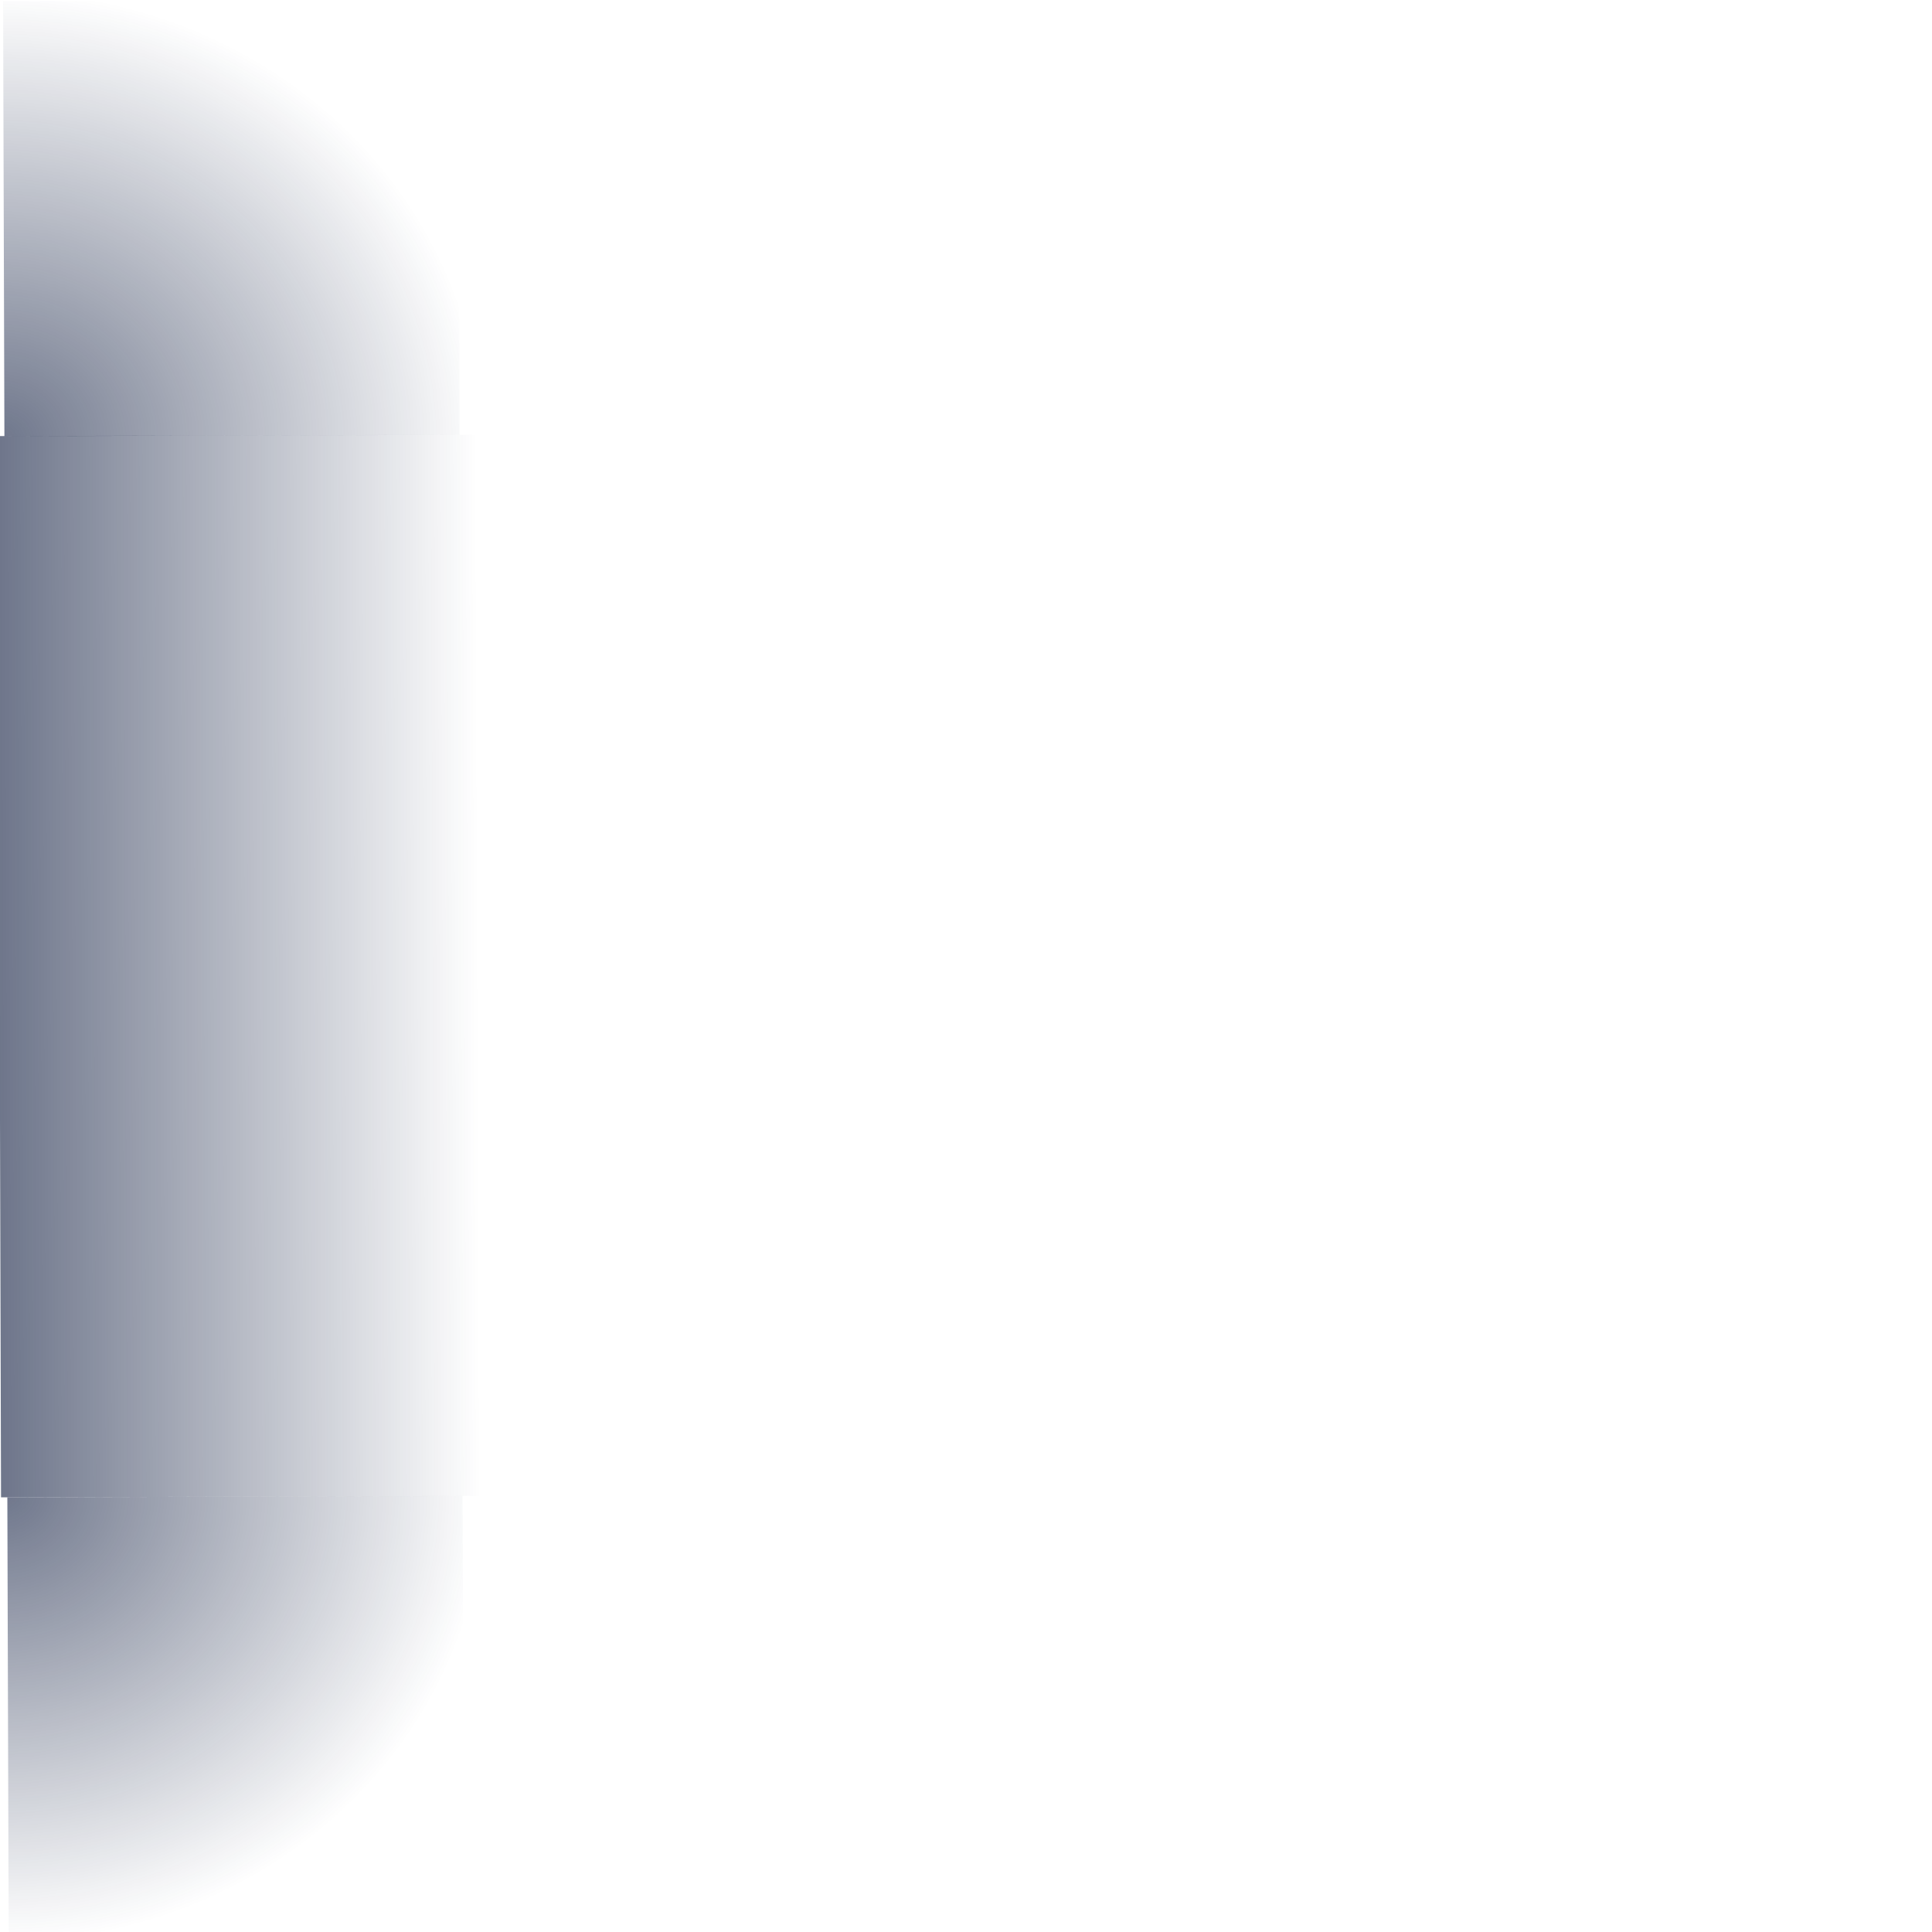 <?xml version="1.0" encoding="UTF-8" standalone="no"?>
<!-- Created with Inkscape (http://www.inkscape.org/) -->

<svg
   xmlns:dc="http://purl.org/dc/elements/1.1/"
   xmlns:cc="http://creativecommons.org/ns#"
   xmlns:rdf="http://www.w3.org/1999/02/22-rdf-syntax-ns#"
   xmlns:svg="http://www.w3.org/2000/svg"
   xmlns="http://www.w3.org/2000/svg"
   xmlns:xlink="http://www.w3.org/1999/xlink"
   xmlns:sodipodi="http://sodipodi.sourceforge.net/DTD/sodipodi-0.dtd"
   xmlns:inkscape="http://www.inkscape.org/namespaces/inkscape"
   width="80"
   height="80"
   id="svg3584"
   version="1.1"
   inkscape:version="0.48.5 r10040"
   sodipodi:docname="westShadow.svg"
   inkscape:export-filename="/home/rhiannon/caveexplorer/lua-cave-gen/assets/southShadow.png"
   inkscape:export-xdpi="90"
   inkscape:export-ydpi="90">
  <defs
     id="defs3586">
    <filter
       inkscape:label="Blur content"
       inkscape:menu="Blurs"
       inkscape:menu-tooltip="Blur the contents of objects, preserving the outline"
       color-interpolation-filters="sRGB"
       id="filter3602">
      <feColorMatrix
         values="1 0 0 0 0 0 1 0 0 0 0 0 1 0 0 0 0 0 1 0 "
         result="result7"
         id="feColorMatrix3604" />
      <feGaussianBlur
         result="result6"
         stdDeviation="5"
         id="feGaussianBlur3606" />
      <feComposite
         in2="result7"
         operator="atop"
         in="result6"
         result="result91"
         id="feComposite3608" />
      <feComposite
         operator="in"
         in2="result91"
         id="feComposite3610" />
    </filter>
    <linearGradient
       y2="246.438"
       x2="200.875"
       y1="246.438"
       x1="180.875"
       gradientTransform="matrix(1.2,0,0,1,38.852,-2262.238)"
       gradientUnits="userSpaceOnUse"
       id="linearGradient7882"
       xlink:href="#linearGradient7831-7"
       inkscape:collect="always" />
    <linearGradient
       inkscape:collect="always"
       id="linearGradient7831-7">
      <stop
         style="stop-color:#0d1a3d;stop-opacity:1;"
         offset="0"
         id="stop7833-4" />
      <stop
         style="stop-color:#0d1a3d;stop-opacity:0;"
         offset="1"
         id="stop7835-0" />
    </linearGradient>
    <linearGradient
       y2="246.438"
       x2="200.875"
       y1="246.438"
       x1="180.875"
       gradientTransform="matrix(0.994,-0.003,-0.002,-0.549,-179.354,1148.255)"
       gradientUnits="userSpaceOnUse"
       id="linearGradient4269"
       xlink:href="#linearGradient7831-7"
       inkscape:collect="always" />
    <radialGradient
       inkscape:collect="always"
       xlink:href="#linearGradient8369"
       id="radialGradient8375"
       cx="223"
       cy="418.17"
       fx="223"
       fy="418.17"
       r="9.5"
       gradientTransform="matrix(5.473,-3.8541692e-7,2.4006374e-6,4.922,-1423.498,-1627.52)"
       gradientUnits="userSpaceOnUse" />
    <linearGradient
       inkscape:collect="always"
       id="linearGradient8369">
      <stop
         style="stop-color:#0d1a3d;stop-opacity:1;"
         offset="0"
         id="stop8371" />
      <stop
         style="stop-color:#0d1a3d;stop-opacity:0;"
         offset="1"
         id="stop8373" />
    </linearGradient>
    <radialGradient
       r="9.5"
       fy="418.17"
       fx="223"
       cy="418.17"
       cx="223"
       gradientTransform="matrix(1.972,-1.6511463e-7,8.6491813e-7,2.109,550.957,-878.904)"
       gradientUnits="userSpaceOnUse"
       id="radialGradient5296"
       xlink:href="#linearGradient8369"
       inkscape:collect="always" />
    <radialGradient
       r="9.5"
       fy="418.17"
       fx="223"
       cy="418.17"
       cx="223"
       gradientTransform="matrix(2.929,-1.9942315e-7,1.2848826e-6,2.547,-637.764,-2051.894)"
       gradientUnits="userSpaceOnUse"
       id="radialGradient5296-1"
       xlink:href="#linearGradient8369-2"
       inkscape:collect="always" />
    <linearGradient
       inkscape:collect="always"
       id="linearGradient8369-2">
      <stop
         style="stop-color:#0d1a3d;stop-opacity:1;"
         offset="0"
         id="stop8371-0" />
      <stop
         style="stop-color:#0d1a3d;stop-opacity:0;"
         offset="1"
         id="stop8373-8" />
    </linearGradient>
    <radialGradient
       r="9.5"
       fy="418.17"
       fx="223"
       cy="418.17"
       cx="223"
       gradientTransform="matrix(1.972,-1.6511463e-7,8.6491813e-7,2.109,-1473.815,-878.894)"
       gradientUnits="userSpaceOnUse"
       id="radialGradient5330"
       xlink:href="#linearGradient8369-2"
       inkscape:collect="always" />
    <linearGradient
       y2="246.438"
       x2="200.875"
       y1="246.438"
       x1="180.875"
       gradientTransform="matrix(0,0.994,-0.549,0,175.663,792.653)"
       gradientUnits="userSpaceOnUse"
       id="linearGradient4269-3"
       xlink:href="#linearGradient7831-7-1"
       inkscape:collect="always" />
    <linearGradient
       inkscape:collect="always"
       id="linearGradient7831-7-1">
      <stop
         style="stop-color:#0d1a3d;stop-opacity:1;"
         offset="0"
         id="stop7833-4-7" />
      <stop
         style="stop-color:#0d1a3d;stop-opacity:0;"
         offset="1"
         id="stop7835-0-8" />
    </linearGradient>
  </defs>
  <sodipodi:namedview
     id="base"
     pagecolor="#ffffff"
     bordercolor="#666666"
     borderopacity="1.0"
     inkscape:pageopacity="0.0"
     inkscape:pageshadow="2"
     inkscape:zoom="7.5120331"
     inkscape:cx="19.341912"
     inkscape:cy="29.778977"
     inkscape:document-units="px"
     inkscape:current-layer="layer1"
     showgrid="false"
     inkscape:window-width="1278"
     inkscape:window-height="781"
     inkscape:window-x="0"
     inkscape:window-y="17"
     inkscape:window-maximized="0" />
  <g
     inkscape:label="Layer 1"
     inkscape:groupmode="layer"
     id="layer1"
     transform="translate(0,-972.362)">
    <path
       style="opacity:0.6;fill:url(#linearGradient4269);fill-opacity:1;stroke:none"
       d="m 0.043,1034.363 19.871,-0.055 -0.121,-43.944 -19.871,0.055 z"
       id="rect7829-9"
       inkscape:connector-curvature="0" />
    <rect
       style="opacity:0.6;fill:url(#radialGradient5296);fill-opacity:1;stroke:none"
       id="rect8365"
       width="18.014"
       height="18.85"
       x="972.402"
       y="-16.061"
       transform="matrix(0.003,1,-1,0.003,0,0)" />
    <rect
       style="opacity:0.6;fill:url(#radialGradient5330);fill-opacity:1;stroke:none"
       id="rect8365-6"
       width="18.014"
       height="18.85"
       x="-1052.37"
       y="-16.051"
       transform="matrix(-0.003,-1,-1,0.003,0,0)" />
  </g>
</svg>
